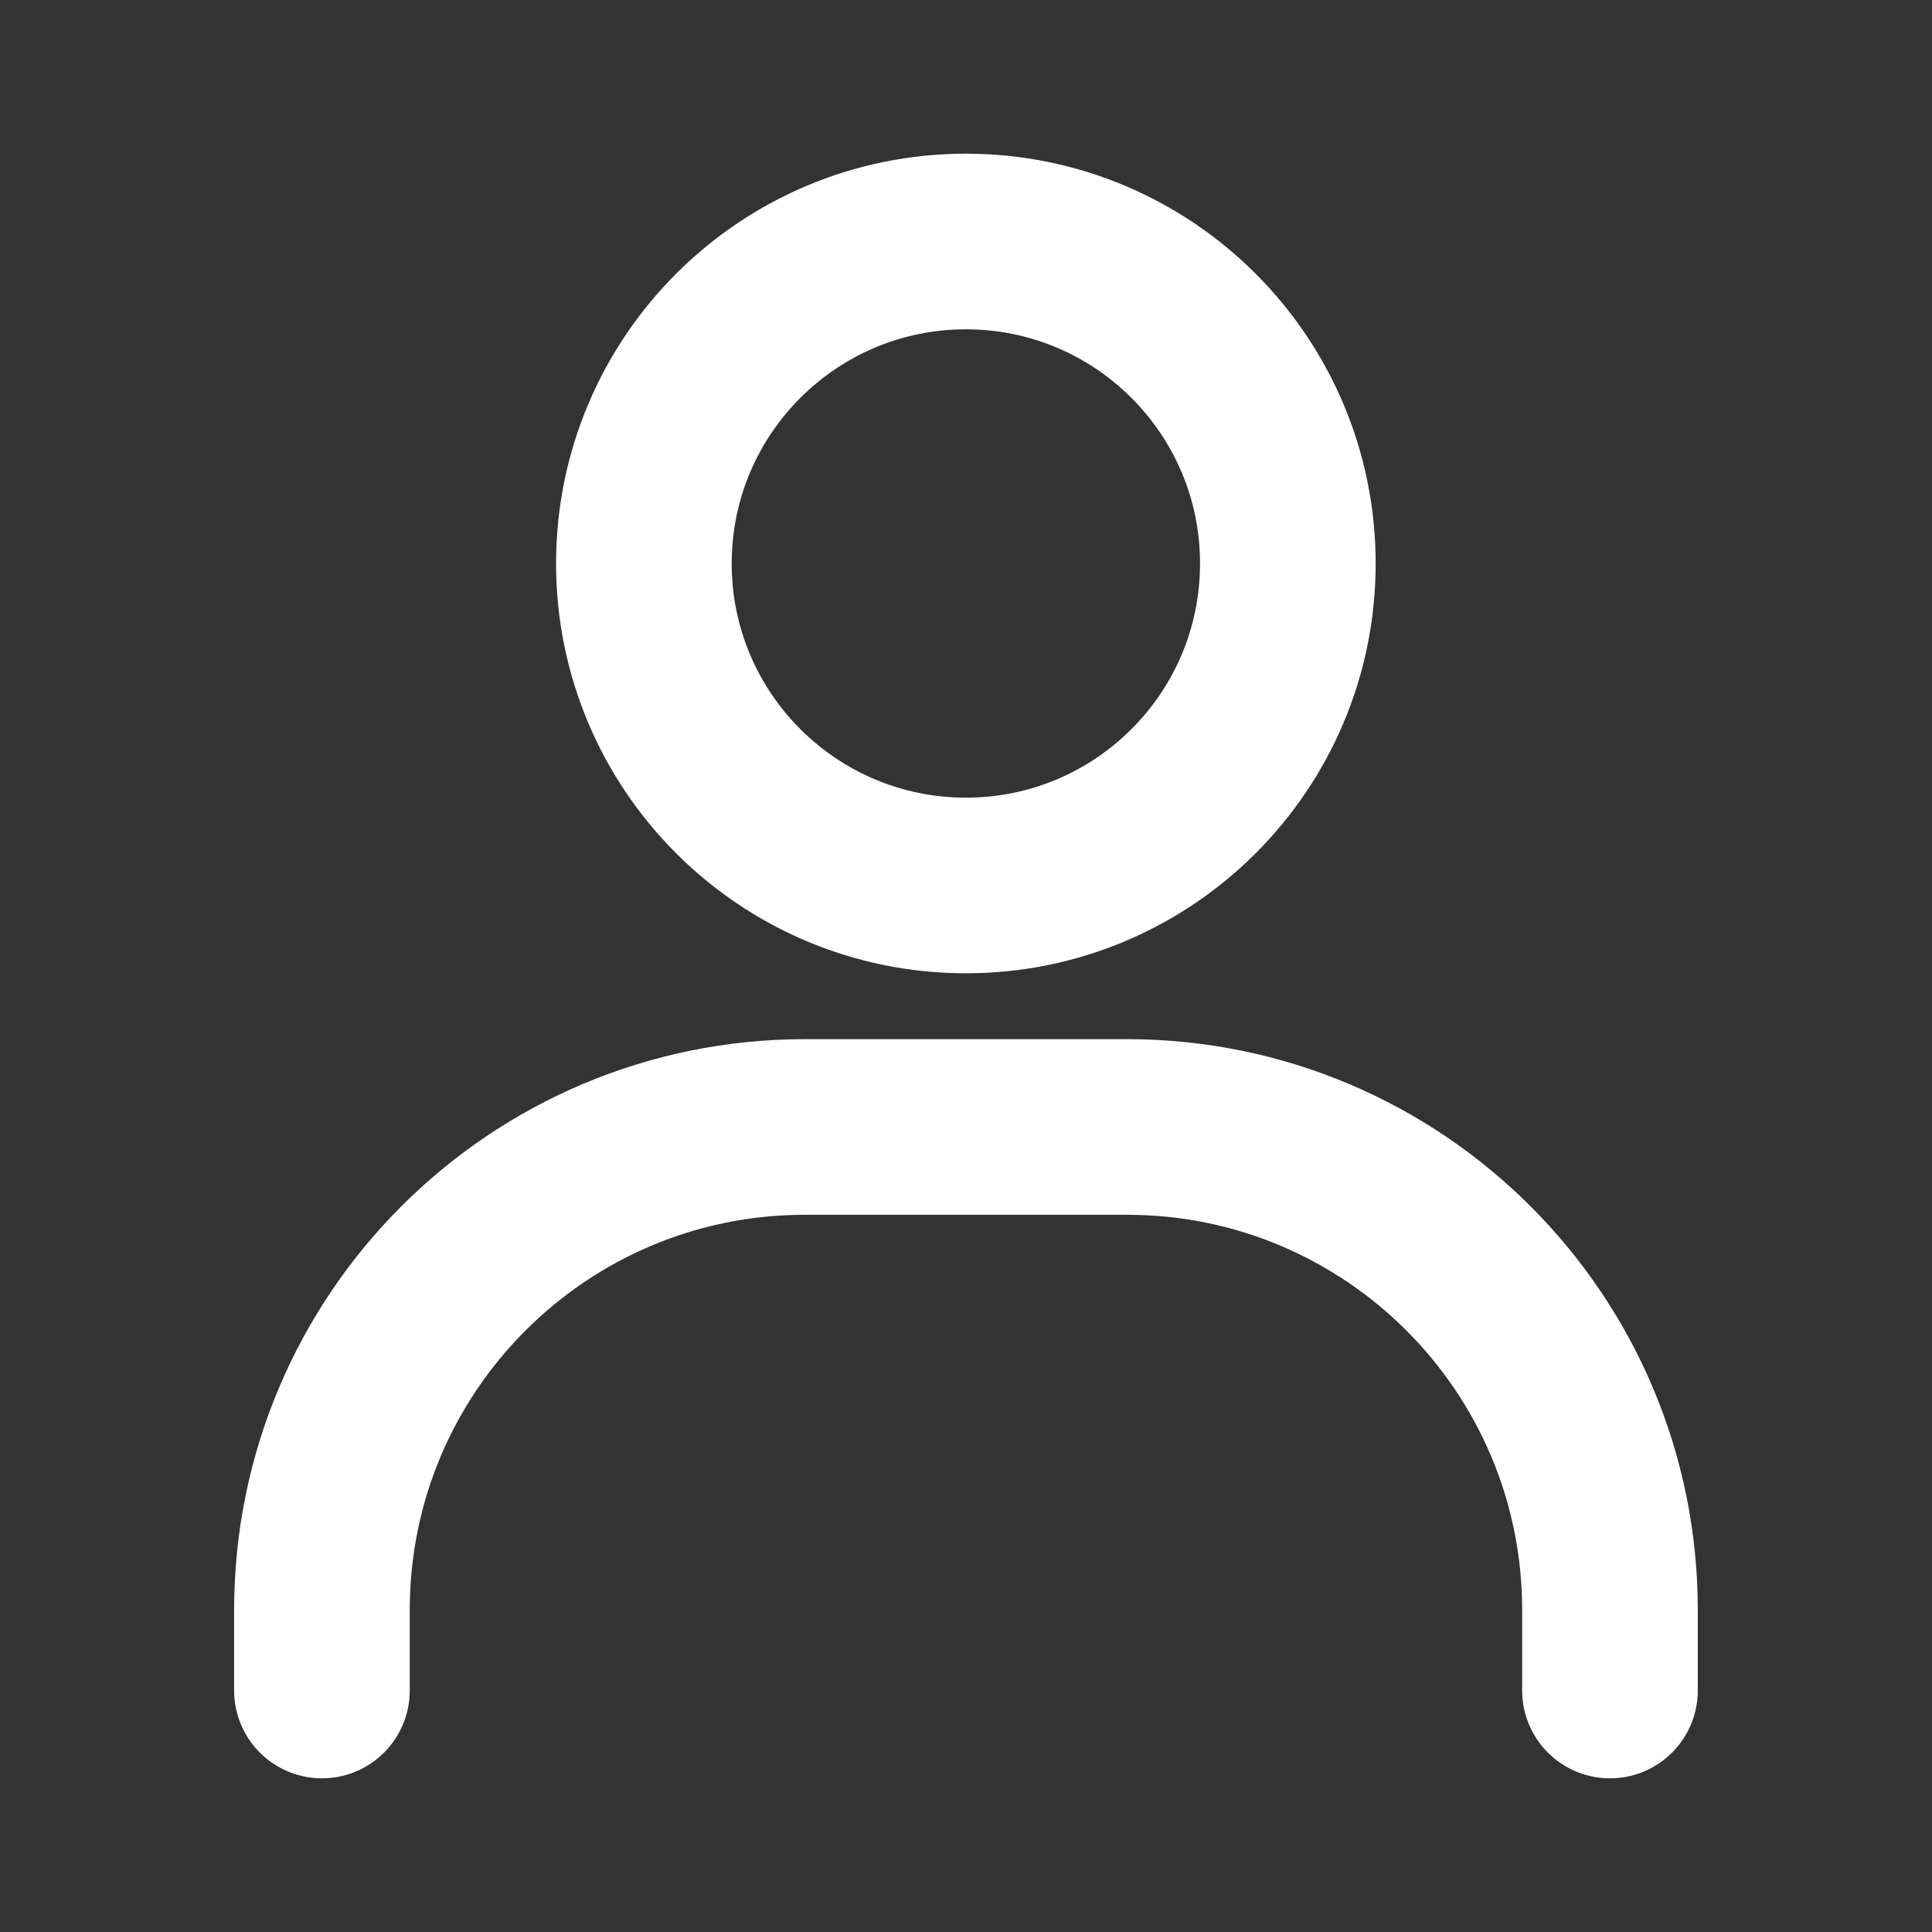 <svg width="22" height="22" viewBox="0 0 22 22" fill="none" xmlns="http://www.w3.org/2000/svg">
<rect x="0" y="0" width="22" height="22" fill="#333333" stroke="none"/>
<path d="M3.666 19.25V18.333C3.666 15.295 6.128 12.833 9.166 12.833H12.833C15.87 12.833 18.333 15.295 18.333 18.333V19.25" stroke="white" stroke-width="2" stroke-linecap="round"/>
<path d="M10.999 10.083C8.974 10.083 7.332 8.442 7.332 6.417C7.332 4.392 8.974 2.75 10.999 2.75C13.024 2.75 14.665 4.392 14.665 6.417C14.665 8.442 13.024 10.083 10.999 10.083Z" stroke="white" stroke-width="2" stroke-linecap="round"/>
</svg>
